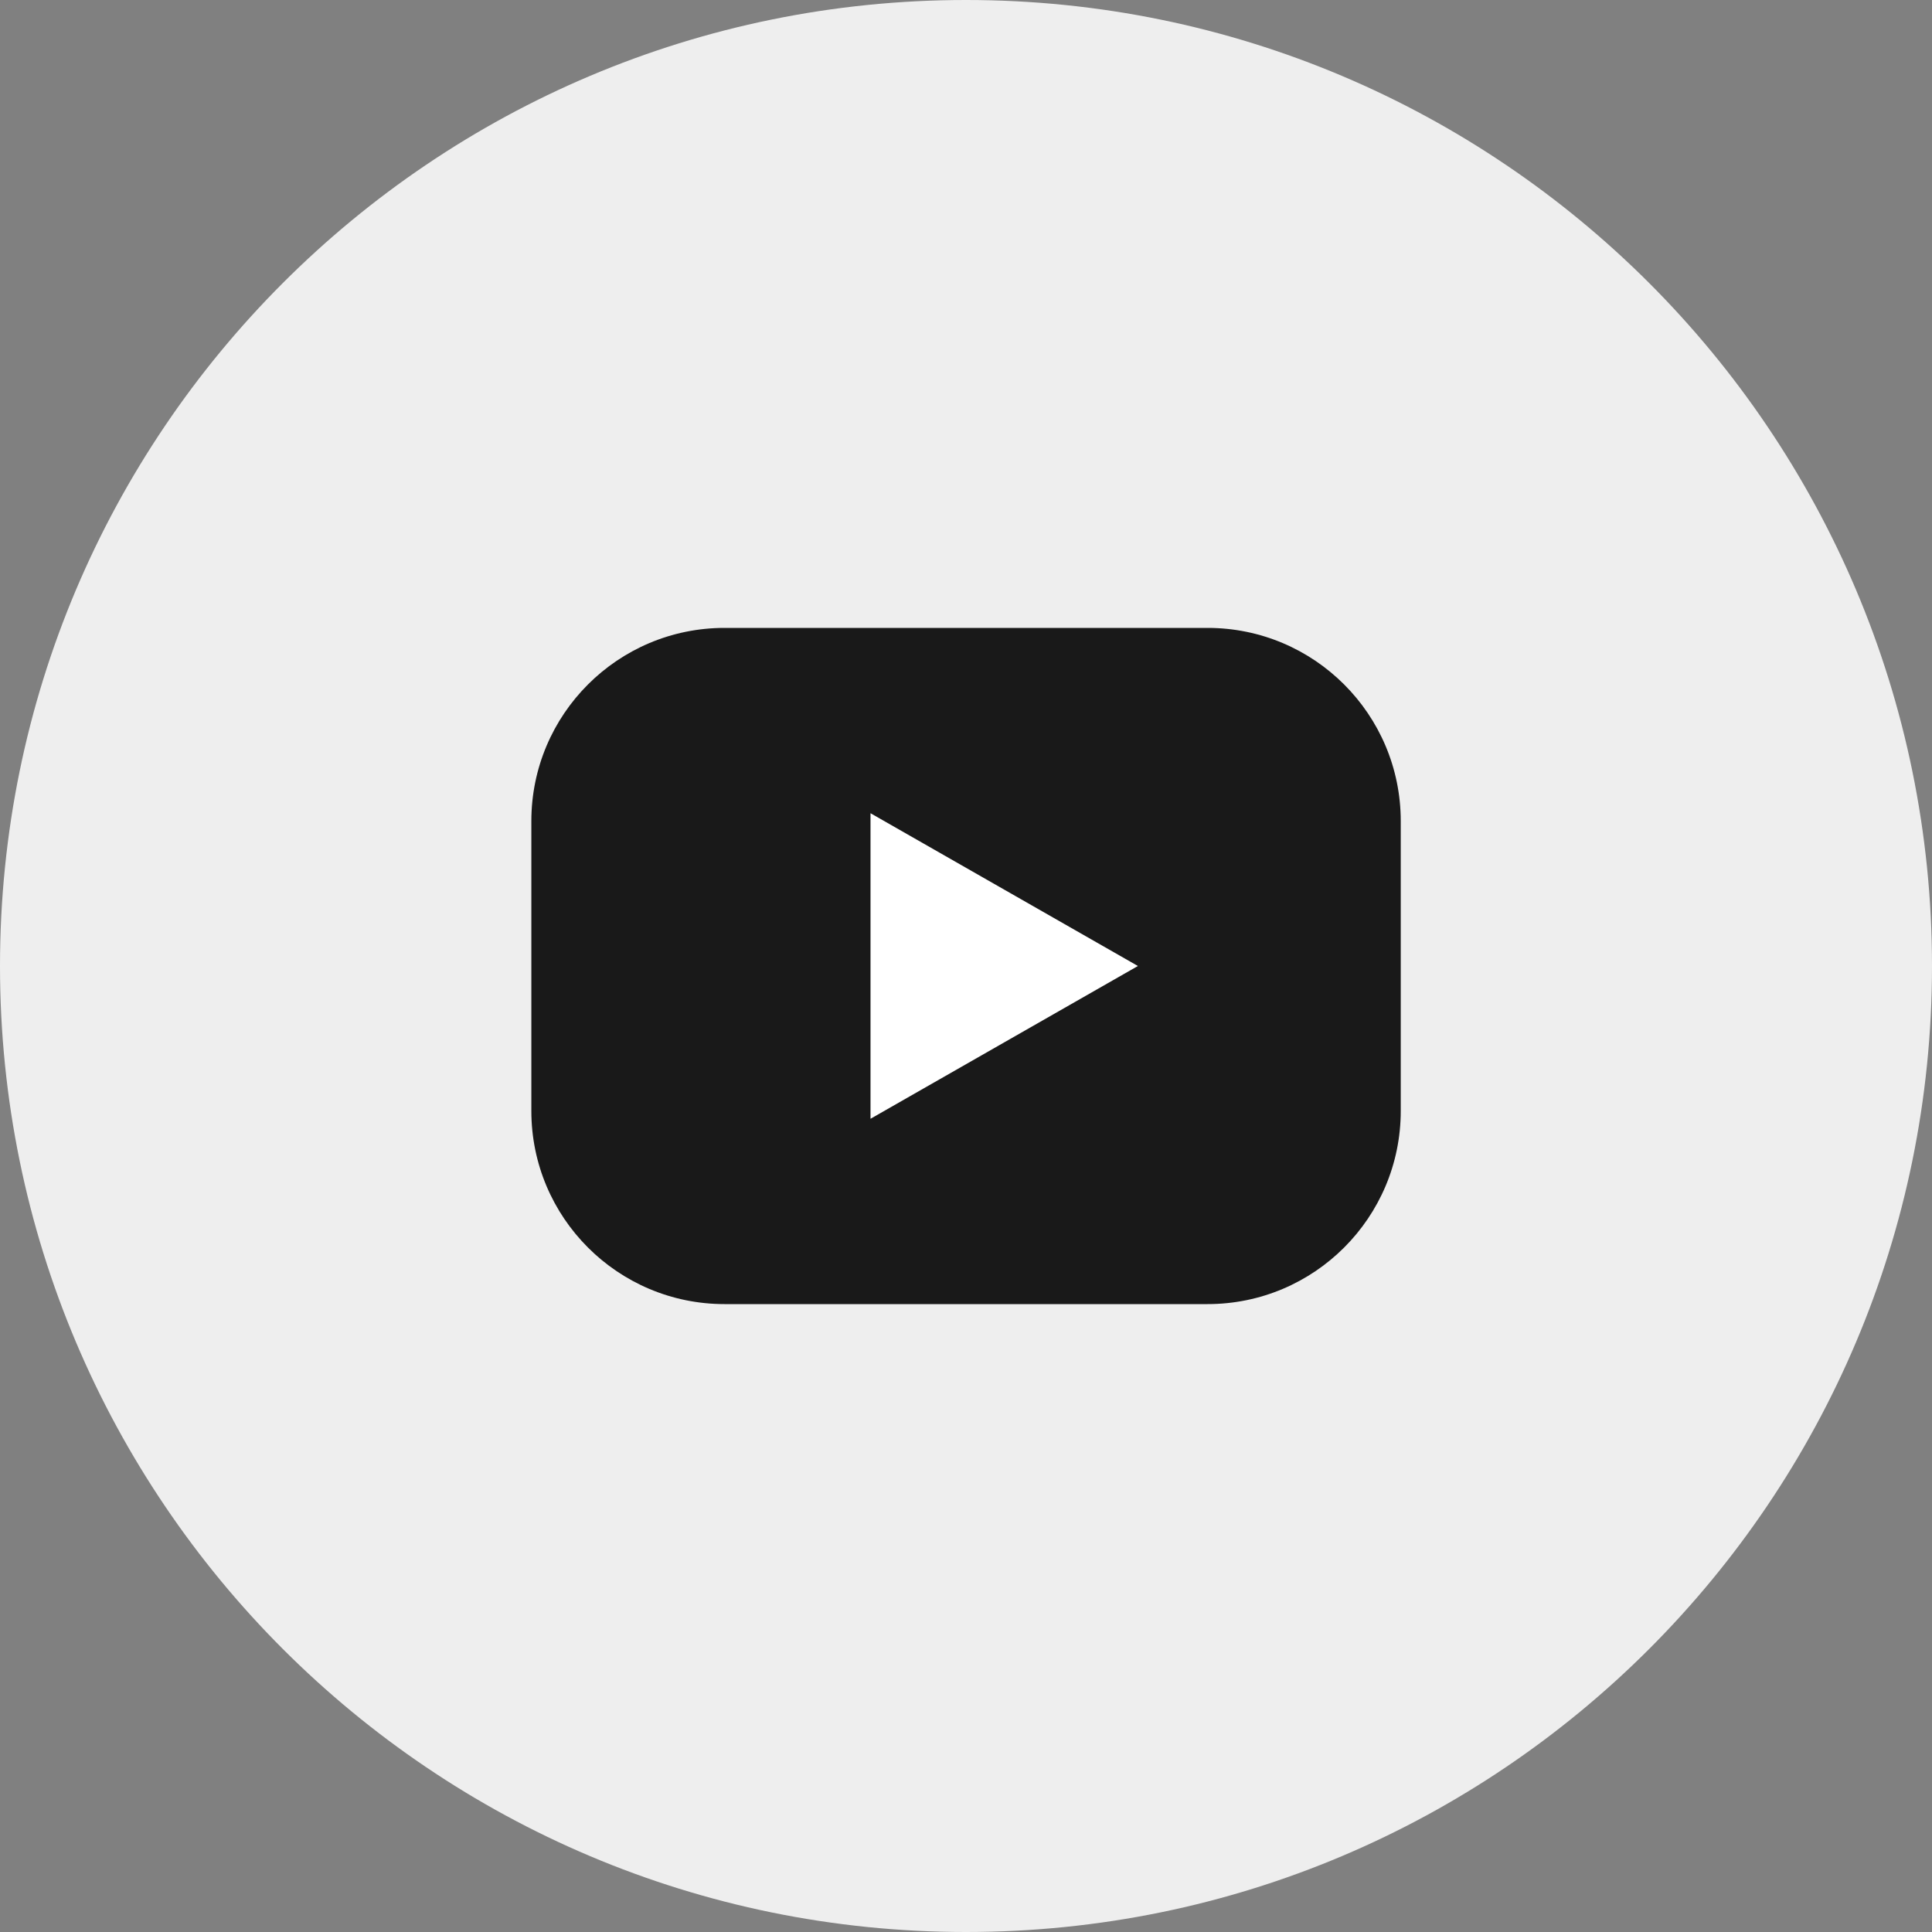 <svg width="40" height="40" viewBox="0 0 40 40" fill="none" xmlns="http://www.w3.org/2000/svg">
<rect x="0" y="0" width="40" height="40" fill="#808080" stroke="none"/>
<path d="M20 40C31.046 40 40 31.046 40 20C40 8.954 31.046 0 20 0C8.954 0 0 8.954 0 20C0 31.046 8.954 40 20 40Z" fill="#EEEEEE"/>
<path d="M25.001 13H15.001C12.792 13 11.001 14.791 11.001 17V23C11.001 25.209 12.792 27 15.001 27H25.001C27.21 27 29.001 25.209 29.001 23V17C29.001 14.791 27.21 13 25.001 13Z" fill="#191919"/>
<path d="M23.559 20L18.023 23.163V16.837L23.559 20Z" fill="white"/>
</svg>
